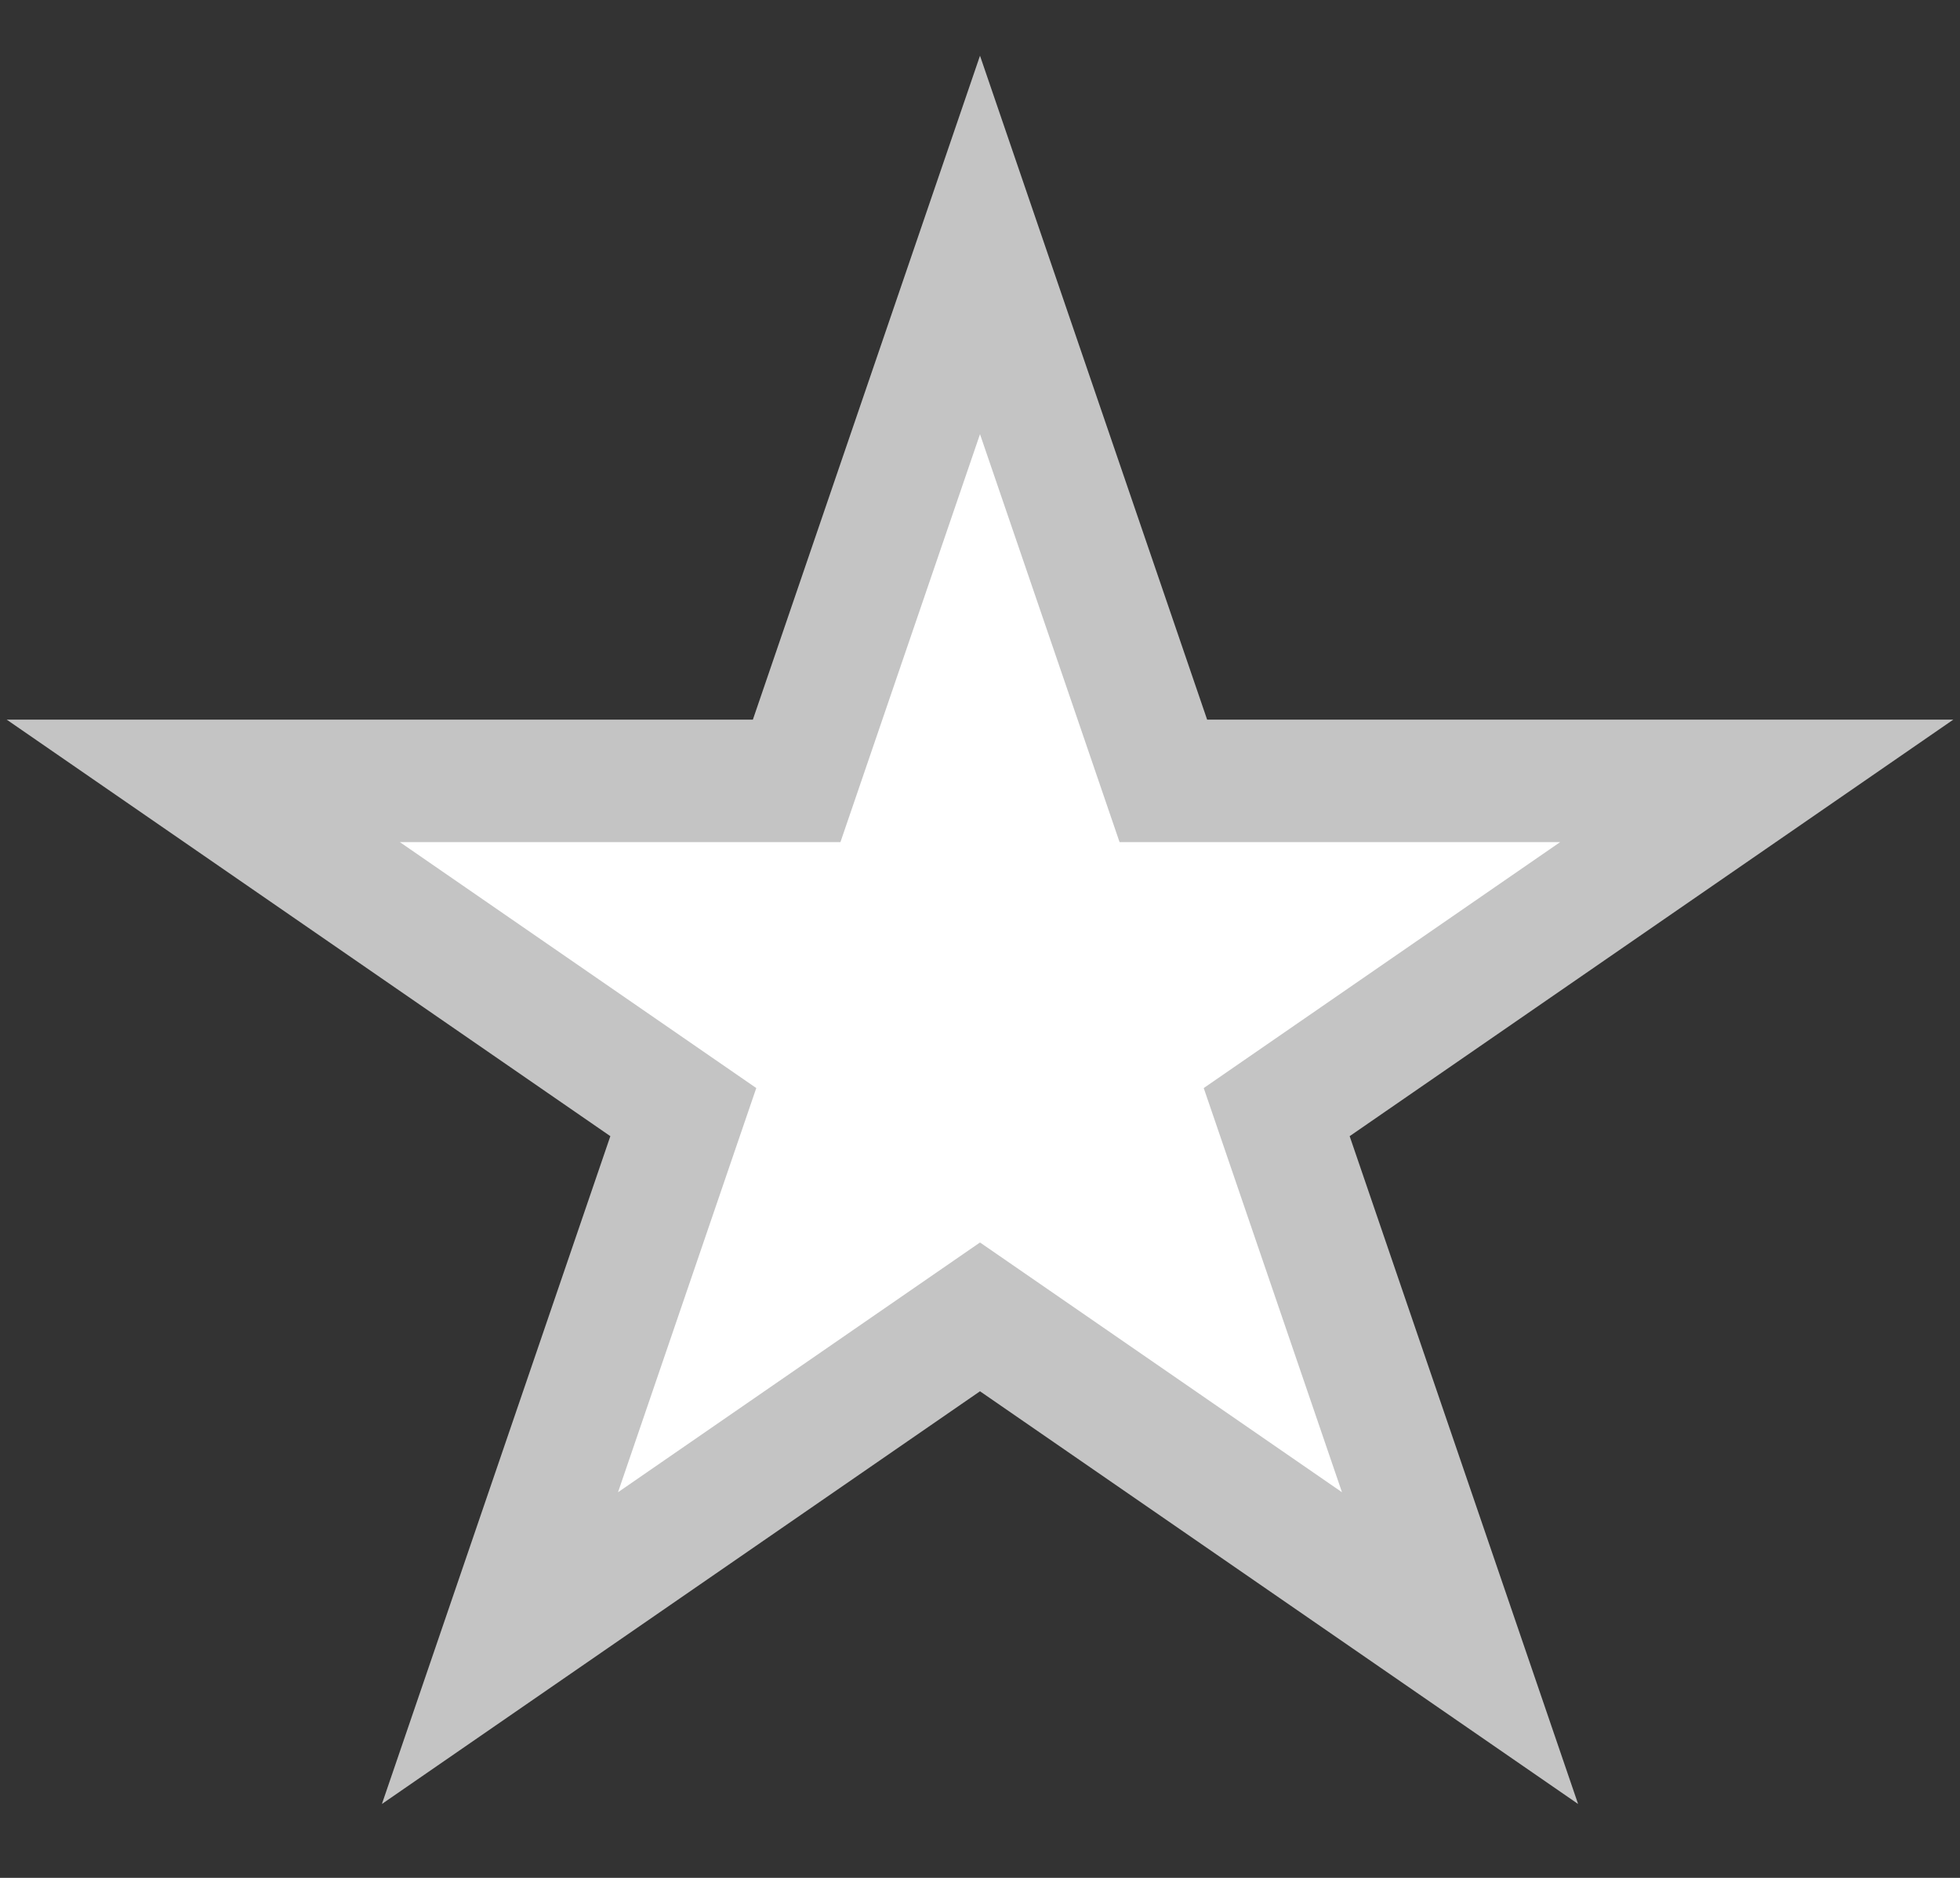 <svg width="24" height="23" viewBox="0 0 24 23" fill="none" xmlns="http://www.w3.org/2000/svg">
<rect x="0" y="0" width="24" height="23" fill="#333333" stroke="none"/>
<path d="M12 3L14.245 9.564H21.511L15.633 13.621L17.878 20.186L12 16.129L6.122 20.186L8.367 13.621L2.489 9.564H9.755L12 3Z" fill="white" stroke="#C4C4C4" stroke-width="1.5"/>
</svg>
